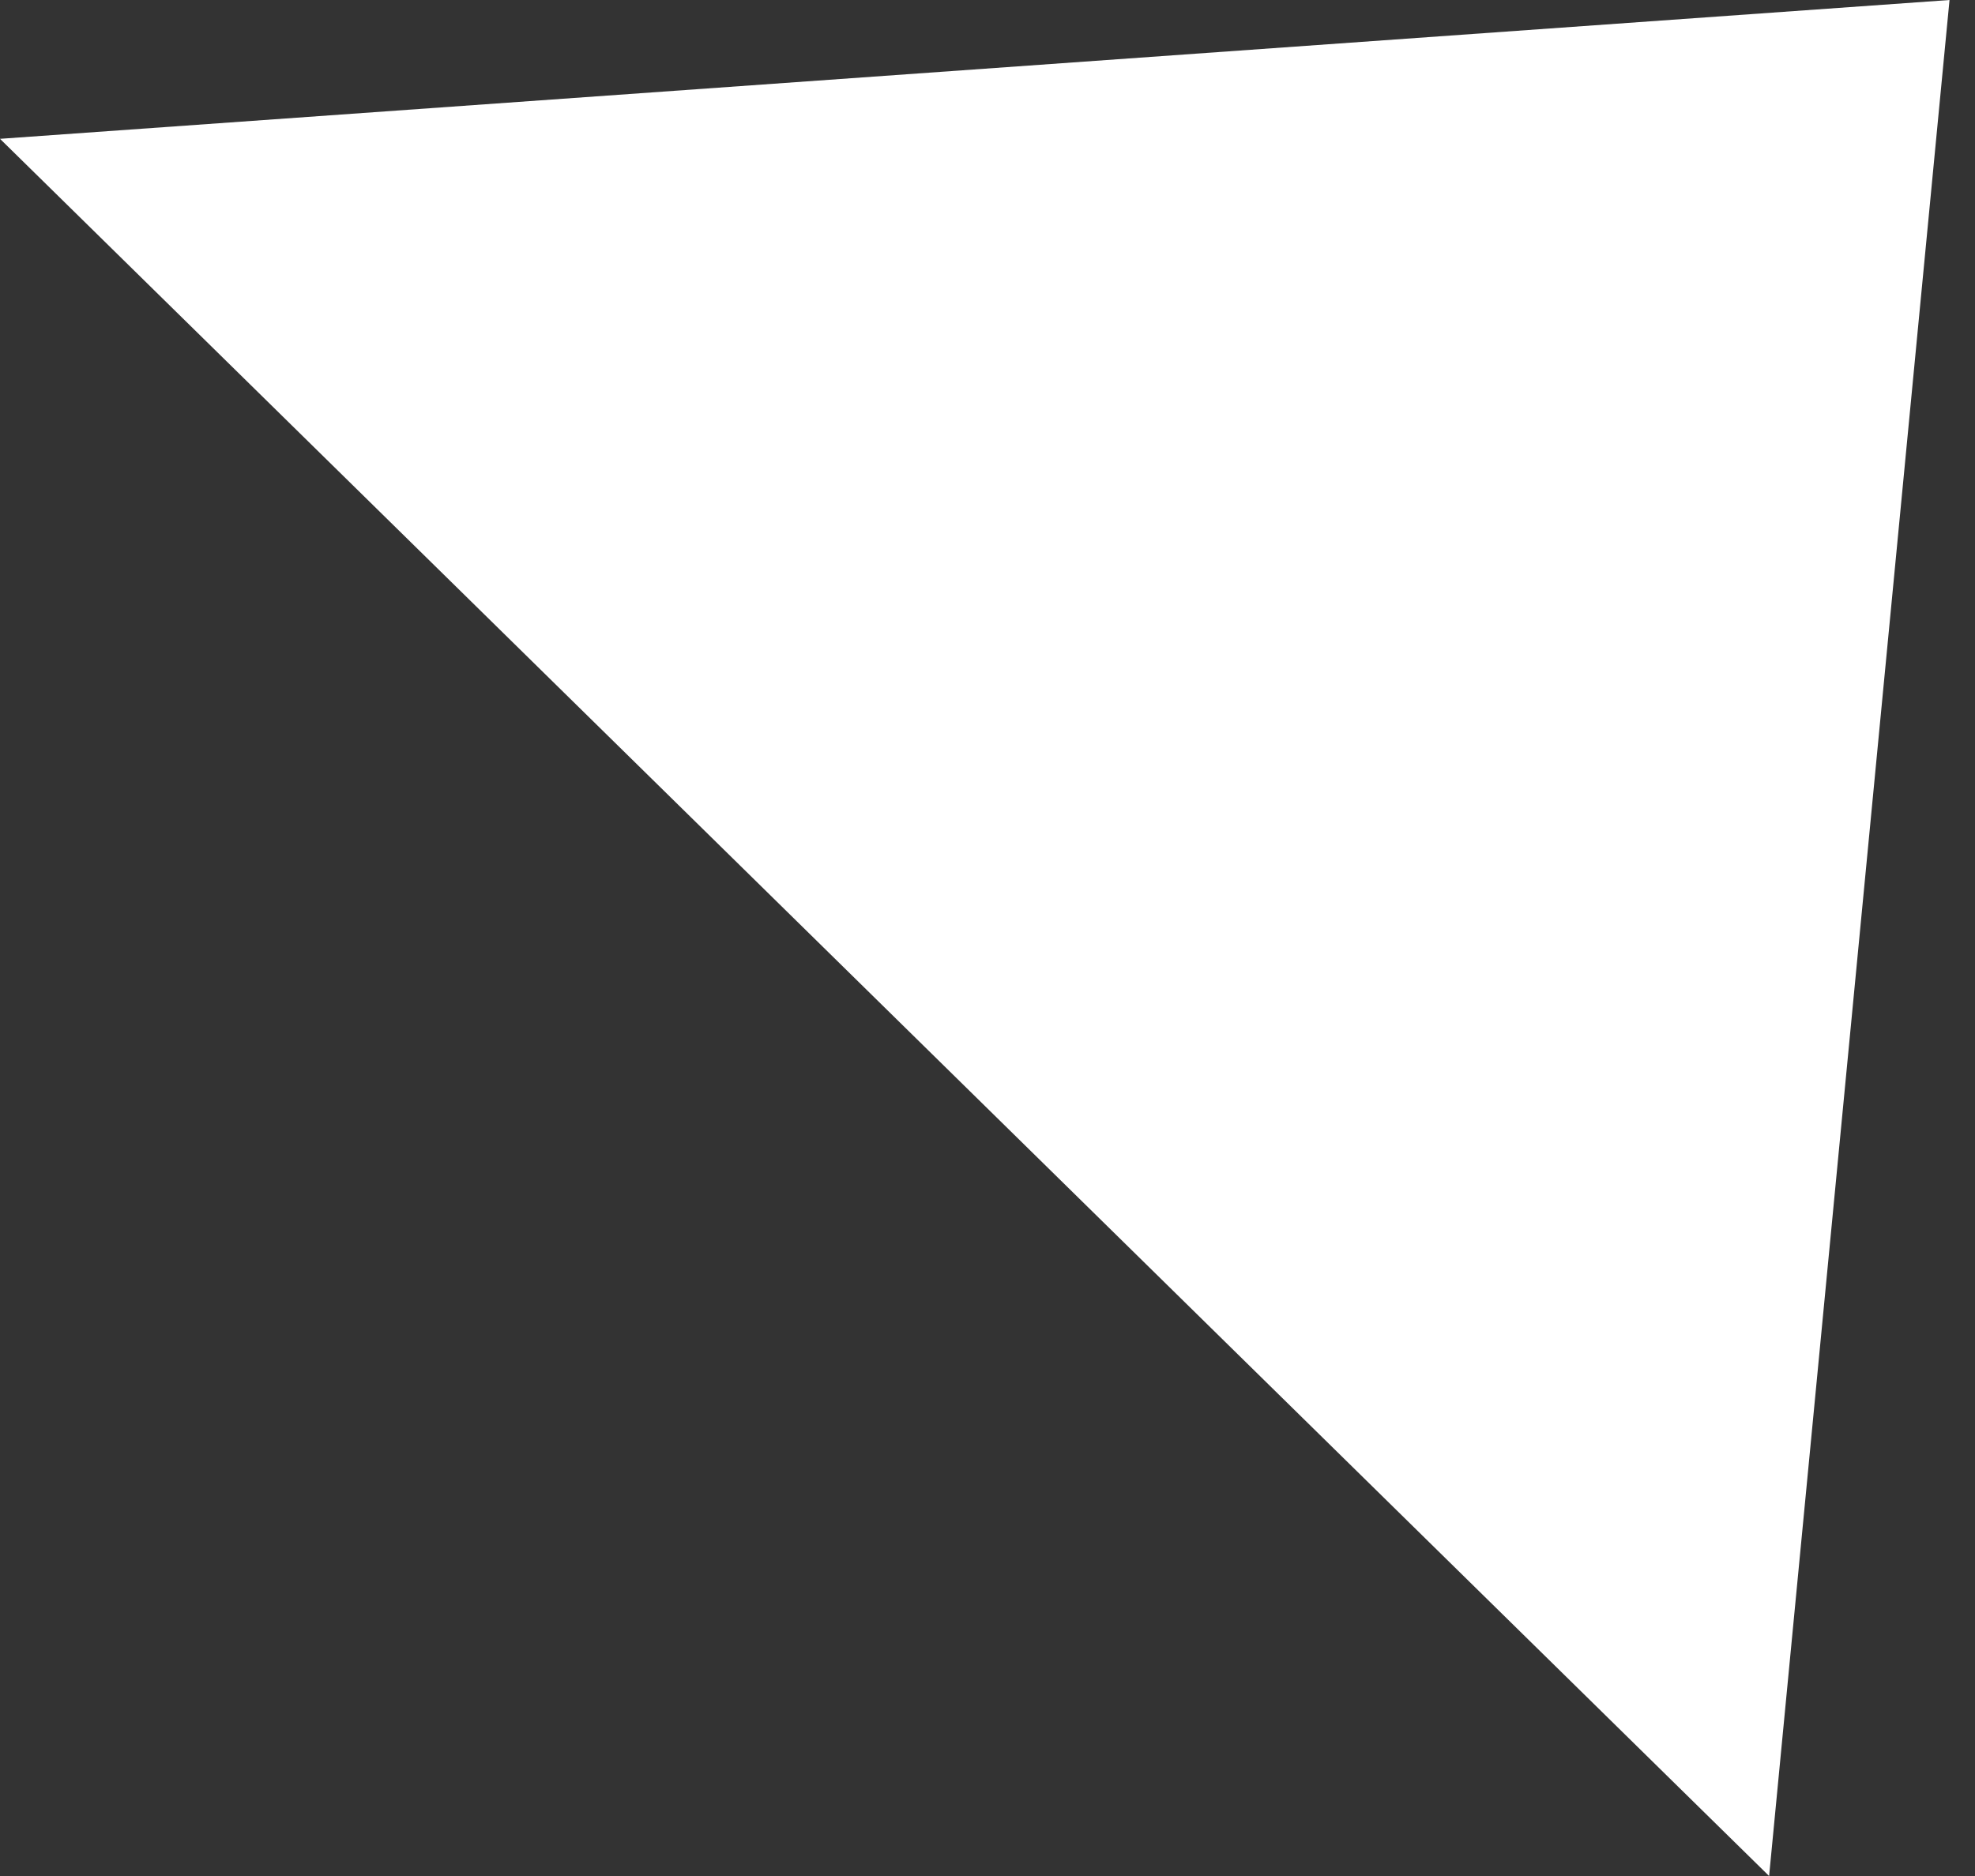 <svg width="20" height="19" viewBox="0 0 20 19" fill="none" xmlns="http://www.w3.org/2000/svg">
<rect x="0" y="0" width="20" height="19" fill="#333333" stroke="none"/>
<path d="M19.742 6.19346e-05L17.915 19L-1.18344e-06 1.406L19.742 6.19346e-05Z" fill="white"/>
</svg>
